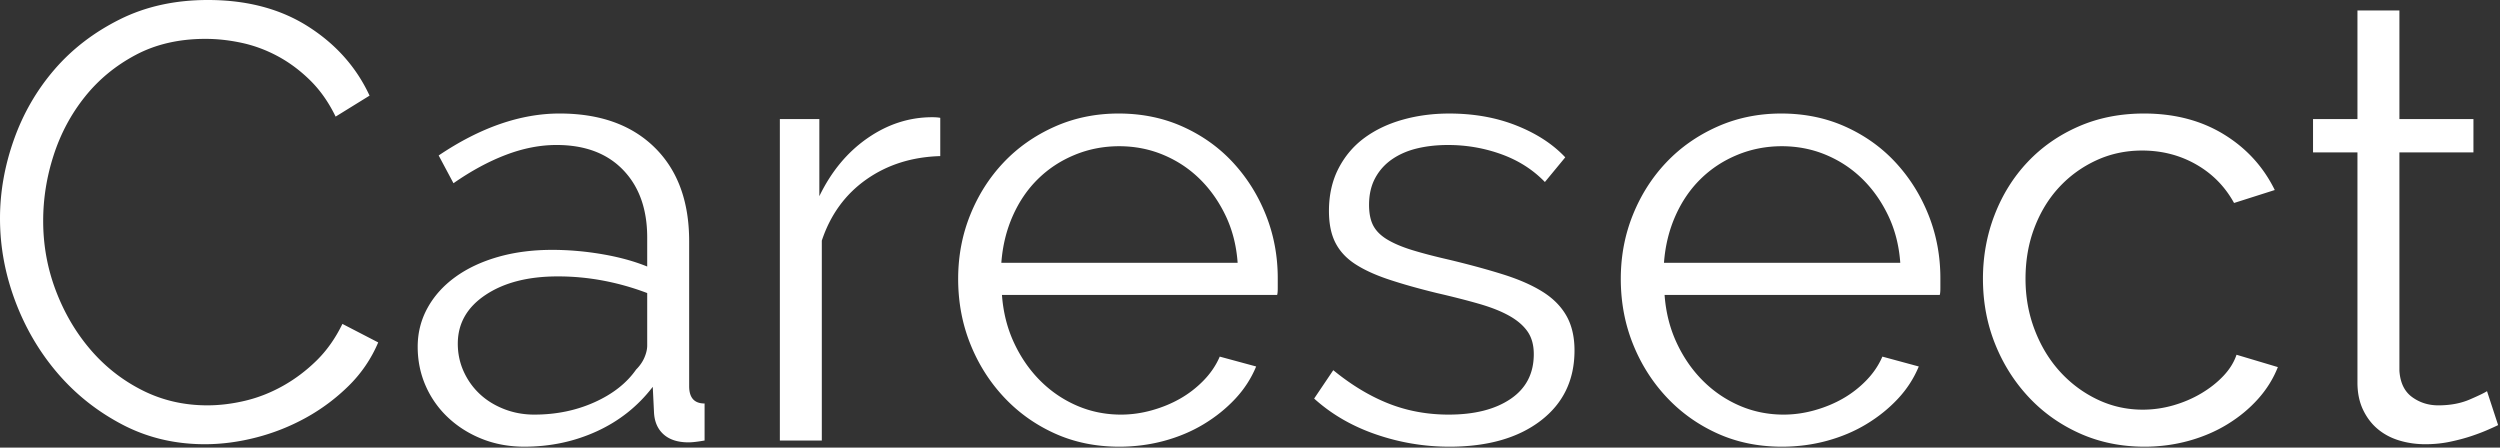 <svg viewBox="0 0 1212 217" xmlns="http://www.w3.org/2000/svg" fill-rule="evenodd" clip-rule="evenodd" stroke-linejoin="round" stroke-miterlimit="2">
	<rect x="0" y="0" width="1212" height="217" fill="#333333" stroke="none"/>
	<g fill="#fff" fill-rule="nonzero">
		<path d="M0 105.884C0 93.122 2.243 80.41 6.73 67.748c4.487-12.662 11.017-23.979 19.591-33.949 8.575-9.97 19.143-18.096 31.706-24.377C70.589 3.141 84.847 0 100.799 0c18.944 0 35.145 4.287 48.605 12.862 13.46 8.574 23.38 19.741 29.761 33.5l-16.451 10.169c-3.389-6.979-7.527-12.861-12.413-17.647-4.885-4.786-10.119-8.674-15.703-11.665-5.583-2.991-11.366-5.135-17.348-6.431-5.982-1.296-11.864-1.944-17.647-1.944-12.762 0-24.029 2.592-33.799 7.777-9.771 5.184-17.997 11.964-24.677 20.339-6.68 8.375-11.715 17.797-15.105 28.266-3.39 10.468-5.084 21.087-5.084 31.854 0 11.765 2.043 23.032 6.131 33.8 4.088 10.767 9.671 20.289 16.75 28.564 7.079 8.276 15.454 14.856 25.125 19.741 9.671 4.886 20.19 7.329 31.556 7.329 5.982 0 12.114-.748 18.395-2.244 6.281-1.495 12.363-3.888 18.246-7.178 5.882-3.291 11.316-7.378 16.301-12.264 4.985-4.885 9.173-10.817 12.563-17.797l17.348 8.974a64.946 64.946 0 01-14.357 21.087 94.406 94.406 0 01-20.639 15.404 102.842 102.842 0 01-24.078 9.571c-8.475 2.194-16.8 3.29-24.975 3.29-14.557 0-27.917-3.19-40.081-9.571-12.163-6.381-22.632-14.706-31.406-24.976-8.774-10.269-15.603-21.934-20.489-34.995C2.443 132.754 0 119.444 0 105.884zM254.241 216.554c-7.378 0-14.207-1.247-20.489-3.739-6.281-2.493-11.764-5.932-16.45-10.319a46.653 46.653 0 01-10.918-15.404c-2.592-5.883-3.888-12.214-3.888-18.994 0-6.779 1.595-13.061 4.785-18.843 3.191-5.783 7.677-10.768 13.46-14.956 5.783-4.187 12.662-7.428 20.639-9.721 7.976-2.293 16.75-3.44 26.321-3.44 7.976 0 16.052.698 24.228 2.094 8.175 1.396 15.454 3.39 21.835 5.982v-14.058c0-13.759-3.889-24.676-11.666-32.752-7.776-8.076-18.544-12.114-32.303-12.114-7.976 0-16.152 1.595-24.527 4.786-8.375 3.19-16.85 7.777-25.424 13.759l-7.179-13.46c20.14-13.559 39.682-20.339 58.625-20.339 19.542 0 34.896 5.483 46.063 16.451 11.167 10.967 16.75 26.122 16.75 45.464v70.29c0 5.584 2.492 8.375 7.478 8.375v17.947c-3.39.598-5.983.897-7.777.897-5.185 0-9.223-1.296-12.114-3.888-2.891-2.593-4.437-6.182-4.636-10.768l-.598-12.264c-7.179 9.372-16.202 16.551-27.07 21.536-10.867 4.985-22.582 7.478-35.145 7.478zM259.027 201c10.568 0 20.289-1.994 29.163-5.982 8.873-3.988 15.603-9.272 20.19-15.853 1.794-1.794 3.14-3.739 4.038-5.832.897-2.094 1.346-4.038 1.346-5.833v-25.424a124.72 124.72 0 00-21.087-5.982A118.045 118.045 0 00270.393 134c-14.357 0-26.022 2.991-34.995 8.973-8.974 5.982-13.46 13.859-13.46 23.63 0 4.786.947 9.272 2.841 13.46 1.895 4.187 4.487 7.826 7.777 10.917s7.228 5.534 11.815 7.328c4.586 1.795 9.471 2.692 14.656 2.692zM455.84 75.674c-13.759.399-25.724 4.188-35.893 11.366-10.17 7.179-17.348 17.049-21.536 29.612v96.911h-20.339V57.728h19.143v37.388c5.782-11.964 13.559-21.336 23.33-28.116 9.771-6.78 20.24-10.17 31.406-10.17 1.595 0 2.892.1 3.889.3v18.544zM542.581 216.554c-11.366 0-21.785-2.144-31.257-6.431-9.472-4.287-17.697-10.17-24.676-17.647-6.979-7.478-12.413-16.102-16.302-25.873-3.888-9.771-5.832-20.24-5.832-31.406 0-10.968 1.944-21.287 5.832-30.958 3.889-9.671 9.273-18.146 16.152-25.424 6.88-7.278 15.105-13.061 24.676-17.348 9.572-4.288 19.941-6.431 31.108-6.431 11.366 0 21.785 2.143 31.256 6.431 9.472 4.287 17.598 10.119 24.378 17.497 6.779 7.378 12.064 15.853 15.852 25.424 3.789 9.572 5.683 19.742 5.683 30.509v4.786c0 1.595-.099 2.692-.299 3.29H485.75c.599 8.375 2.543 16.102 5.833 23.181 3.29 7.079 7.528 13.211 12.712 18.395 5.185 5.185 11.117 9.223 17.797 12.114S535.901 201 543.478 201c4.985 0 9.97-.698 14.955-2.094 4.986-1.395 9.572-3.29 13.759-5.683a51.128 51.128 0 0011.366-8.823c3.39-3.49 5.983-7.328 7.777-11.516l17.648 4.786c-2.393 5.783-5.783 11.017-10.17 15.703s-9.472 8.774-15.255 12.263c-5.782 3.49-12.163 6.182-19.142 8.076-6.98 1.895-14.258 2.842-21.835 2.842zm57.428-89.134c-.598-8.375-2.542-16.003-5.832-22.882-3.29-6.879-7.478-12.812-12.563-17.797-5.085-4.985-10.967-8.873-17.647-11.665-6.68-2.792-13.809-4.188-21.386-4.188-7.578 0-14.756 1.396-21.536 4.188-6.78 2.792-12.712 6.68-17.797 11.665-5.085 4.985-9.172 10.967-12.263 17.947-3.091 6.979-4.936 14.556-5.534 22.732h114.558zM702.603 216.554c-12.163 0-24.028-1.994-35.594-5.982-11.565-3.989-21.535-9.771-29.91-17.349l9.272-13.759c8.774 7.179 17.697 12.563 26.77 16.152 9.073 3.59 18.794 5.384 29.163 5.384 12.563 0 22.583-2.542 30.06-7.627 7.478-5.085 11.217-12.313 11.217-21.685 0-4.387-.997-8.026-2.991-10.918-1.994-2.891-4.935-5.434-8.824-7.627-3.888-2.193-8.774-4.138-14.656-5.833-5.883-1.695-12.712-3.439-20.489-5.234-8.973-2.193-16.75-4.387-23.33-6.58-6.581-2.194-12.014-4.686-16.302-7.478-4.287-2.792-7.477-6.231-9.571-10.319-2.094-4.088-3.141-9.223-3.141-15.404 0-7.777 1.546-14.657 4.636-20.639 3.091-5.982 7.279-10.917 12.563-14.806 5.284-3.888 11.466-6.829 18.545-8.823 7.078-1.994 14.606-2.991 22.582-2.991 11.965 0 22.832 1.944 32.603 5.832 9.771 3.889 17.647 9.023 23.629 15.404l-9.87 11.965c-5.783-5.982-12.812-10.469-21.087-13.46-8.276-2.991-16.9-4.487-25.873-4.487-5.384 0-10.369.549-14.955 1.645-4.587 1.097-8.625 2.842-12.114 5.235-3.49 2.393-6.232 5.433-8.226 9.122-1.994 3.689-2.991 8.027-2.991 13.012 0 4.187.698 7.577 2.094 10.169 1.396 2.593 3.689 4.836 6.879 6.73 3.191 1.895 7.229 3.59 12.114 5.085 4.886 1.496 10.818 3.041 17.797 4.636 9.97 2.393 18.744 4.786 26.322 7.179 7.577 2.393 13.908 5.184 18.993 8.375 5.085 3.19 8.923 7.079 11.516 11.665 2.592 4.586 3.888 10.17 3.888 16.75 0 14.357-5.484 25.723-16.451 34.098s-25.723 12.563-44.268 12.563zM863.822 216.554c-11.366 0-21.785-2.144-31.257-6.431-9.471-4.287-17.697-10.17-24.676-17.647-6.979-7.478-12.413-16.102-16.301-25.873-3.889-9.771-5.833-20.24-5.833-31.406 0-10.968 1.944-21.287 5.833-30.958 3.888-9.671 9.272-18.146 16.151-25.424 6.88-7.278 15.105-13.061 24.677-17.348 9.571-4.288 19.94-6.431 31.107-6.431 11.366 0 21.785 2.143 31.257 6.431 9.471 4.287 17.597 10.119 24.377 17.497 6.78 7.378 12.064 15.853 15.853 25.424 3.788 9.572 5.683 19.742 5.683 30.509v4.786c0 1.595-.1 2.692-.299 3.29H806.992c.598 8.375 2.542 16.102 5.832 23.181 3.29 7.079 7.528 13.211 12.712 18.395 5.185 5.185 11.117 9.223 17.797 12.114S857.142 201 864.719 201c4.986 0 9.971-.698 14.956-2.094 4.985-1.395 9.571-3.29 13.759-5.683A51.174 51.174 0 00904.8 184.4c3.39-3.49 5.982-7.328 7.777-11.516l17.647 4.786c-2.393 5.783-5.783 11.017-10.17 15.703s-9.471 8.774-15.254 12.263c-5.783 3.49-12.164 6.182-19.143 8.076-6.979 1.895-14.258 2.842-21.835 2.842zm57.429-89.134c-.599-8.375-2.543-16.003-5.833-22.882-3.29-6.879-7.478-12.812-12.562-17.797-5.085-4.985-10.968-8.873-17.648-11.665s-13.809-4.188-21.386-4.188-14.756 1.396-21.536 4.188c-6.779 2.792-12.712 6.68-17.797 11.665-5.084 4.985-9.172 10.967-12.263 17.947-3.091 6.979-4.935 14.556-5.533 22.732h114.558zM961.331 135.197c0-10.968 1.894-21.337 5.683-31.108 3.789-9.77 9.123-18.295 16.002-25.573 6.88-7.279 15.105-13.011 24.677-17.199 9.571-4.187 20.14-6.281 31.705-6.281 14.756 0 27.618 3.34 38.585 10.02 10.967 6.68 19.243 15.703 24.826 27.069l-19.741 6.281c-4.387-7.976-10.519-14.207-18.395-18.694-7.877-4.486-16.601-6.73-26.172-6.73-7.976 0-15.404 1.595-22.284 4.786-6.879 3.19-12.861 7.527-17.946 13.011-5.085 5.484-9.073 12.014-11.964 19.592-2.892 7.577-4.337 15.852-4.337 24.826 0 8.773 1.495 17.049 4.486 24.825 2.991 7.777 7.079 14.507 12.264 20.19 5.184 5.683 11.216 10.17 18.096 13.46 6.879 3.29 14.207 4.935 21.984 4.935 4.985 0 9.92-.698 14.806-2.093 4.885-1.396 9.422-3.34 13.609-5.833 4.188-2.493 7.777-5.334 10.768-8.525 2.991-3.19 5.085-6.58 6.281-10.169l20.04 5.982c-2.193 5.583-5.384 10.718-9.571 15.404-4.188 4.686-9.123 8.774-14.806 12.263-5.683 3.49-11.964 6.182-18.844 8.076-6.879 1.895-14.008 2.842-21.386 2.842-11.366 0-21.835-2.144-31.406-6.431-9.571-4.287-17.847-10.17-24.826-17.647-6.979-7.478-12.413-16.102-16.301-25.873-3.889-9.771-5.833-20.24-5.833-31.406zM1211.09 206.085c-1.197.598-2.941 1.396-5.235 2.393-2.293.997-4.935 1.994-7.926 2.991-2.991.997-6.381 1.894-10.17 2.692-3.788.797-7.776 1.196-11.964 1.196-4.387 0-8.574-.598-12.562-1.794-3.989-1.197-7.478-3.041-10.469-5.534-2.991-2.492-5.384-5.633-7.179-9.422-1.794-3.788-2.692-8.175-2.692-13.16V73.88h-21.535V57.728h21.535V5.085h20.34v52.643h35.892V73.88h-35.892v105.884c.398 5.782 2.442 10.02 6.131 12.712s7.927 4.038 12.712 4.038c5.783 0 10.868-.948 15.255-2.842 4.387-1.894 7.178-3.24 8.375-4.038l5.384 16.451z"/>
	</g>
</svg>